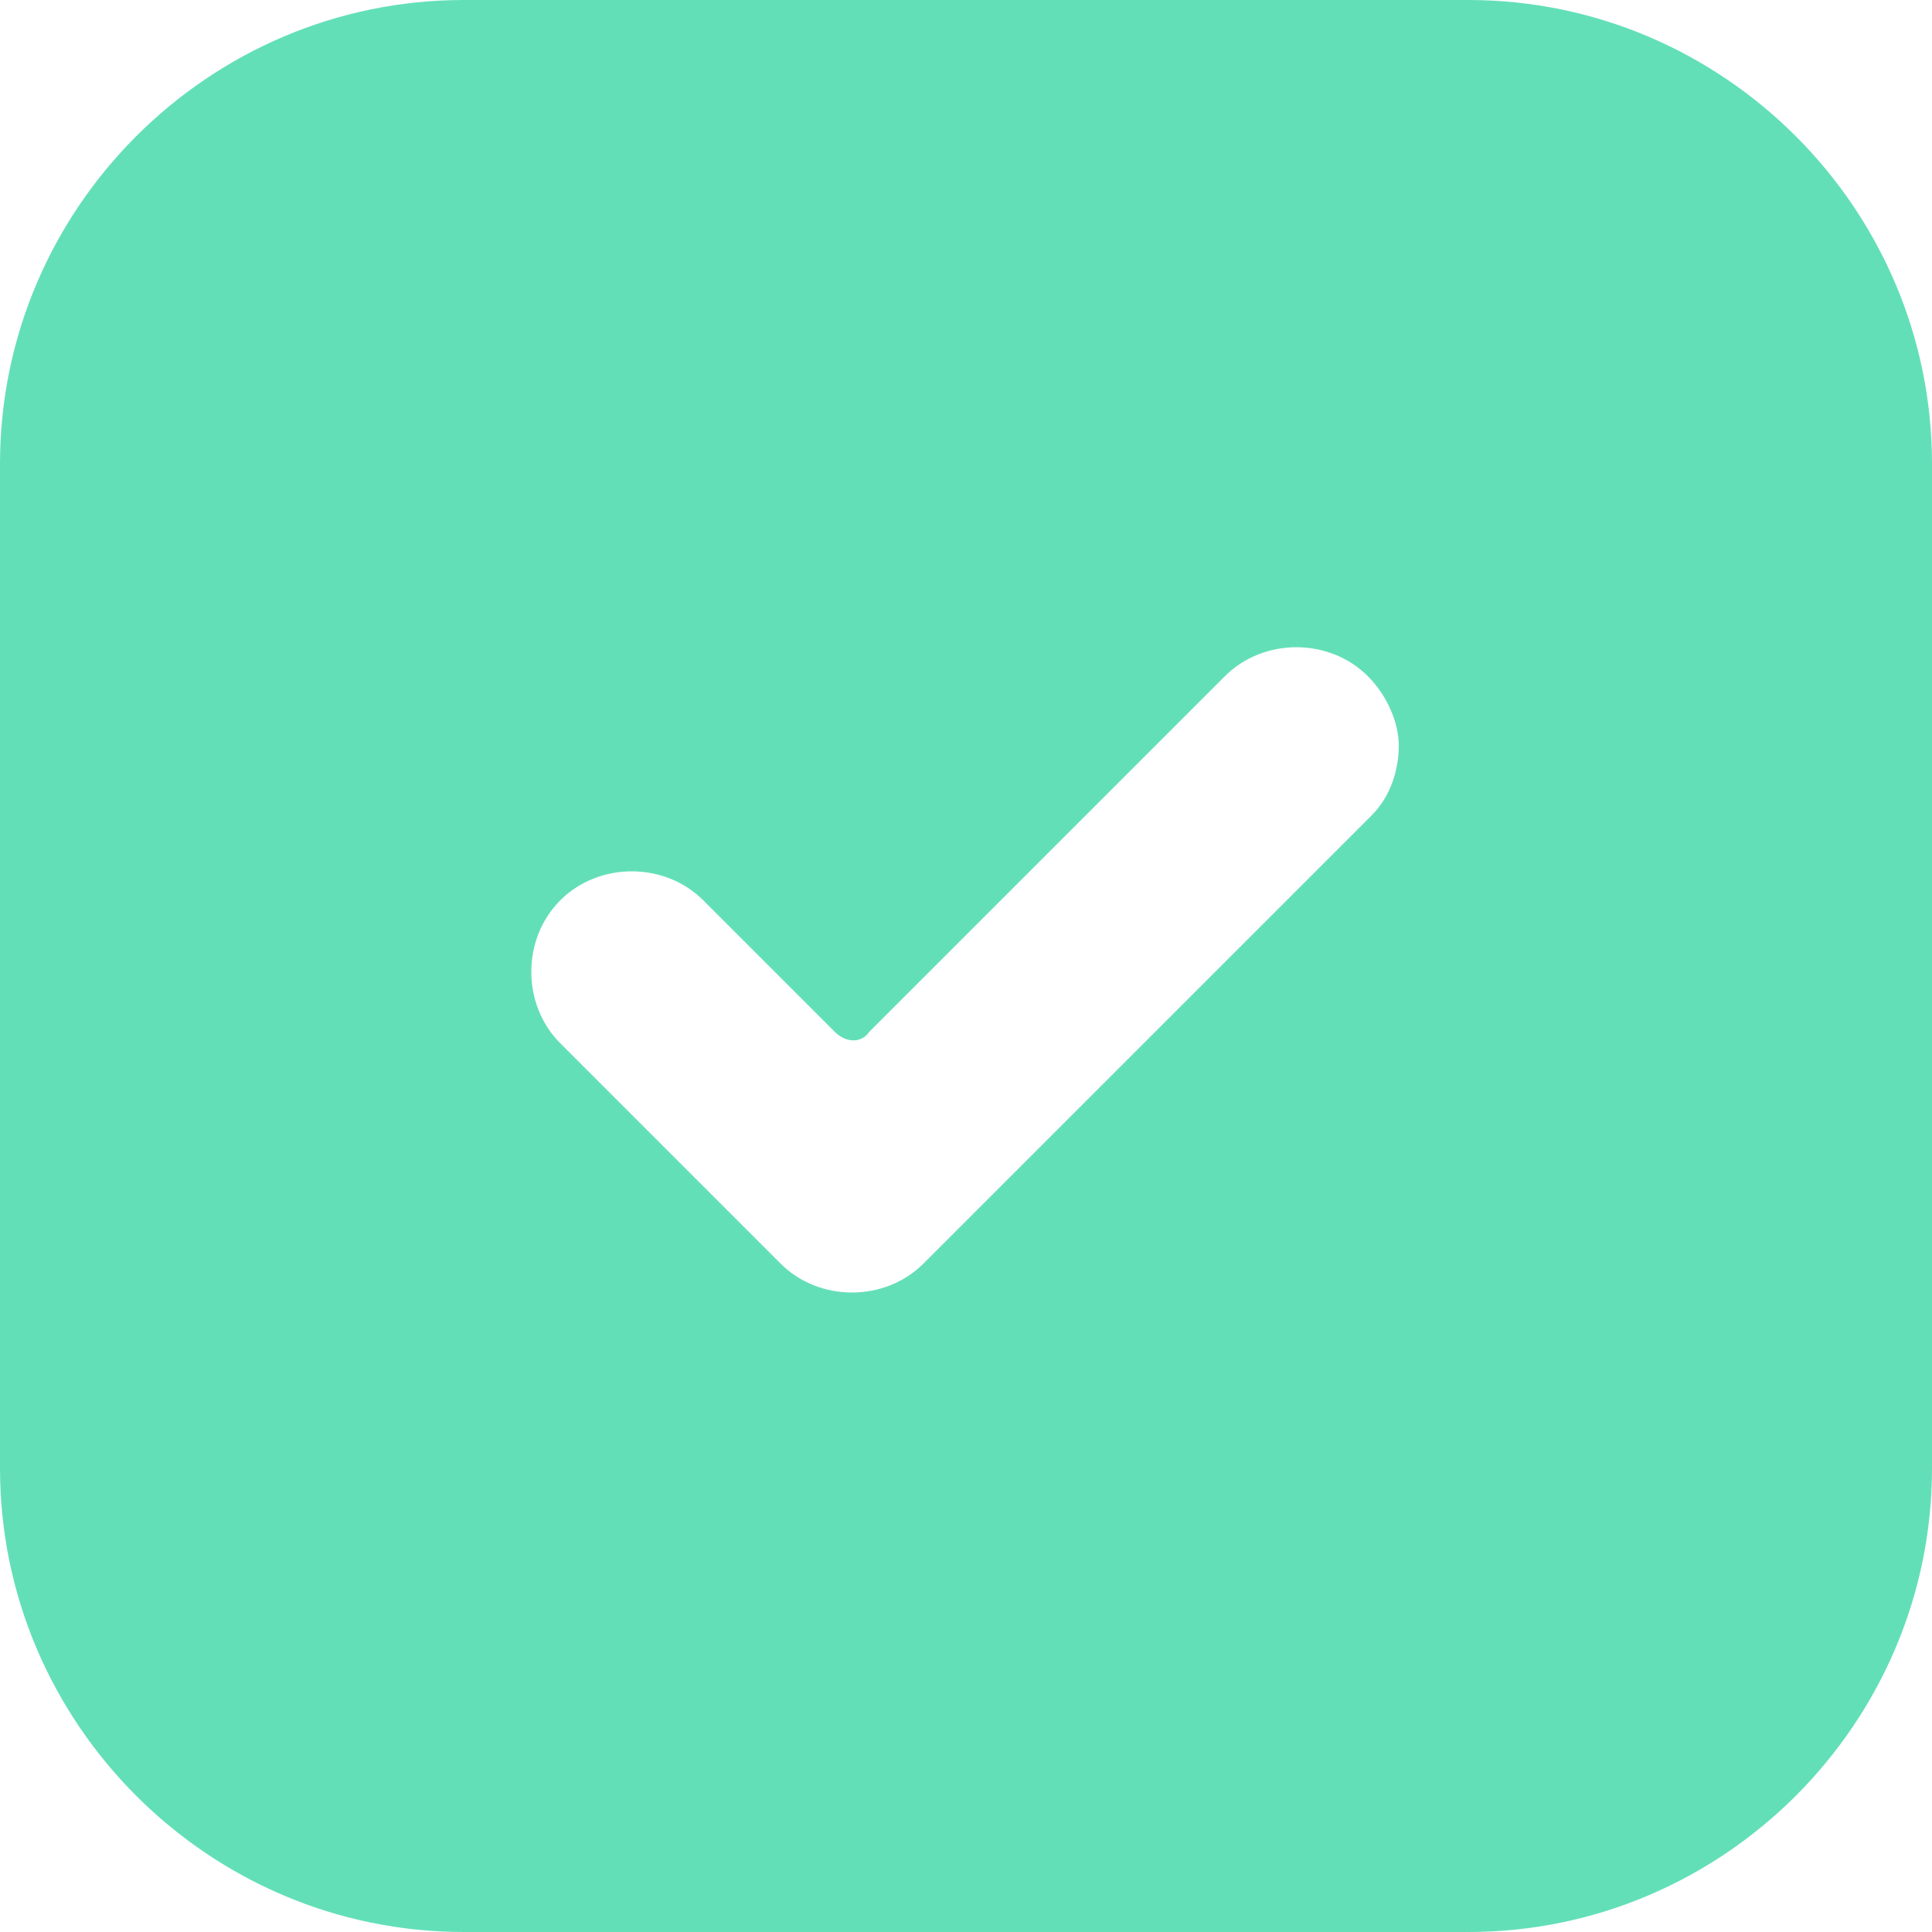 <svg version="1.1" id="Layer_1" xmlns="http://www.w3.org/2000/svg" xmlns:xlink="http://www.w3.org/1999/xlink" x="0px" y="0px"
	 viewBox="-460.8 -96.7 50 50" style="enable-background:new -460.8 -96.7 50 50;" xml:space="preserve">
<path fill="#63DFB8" d="M-422.8-96.7h-26c-6.6,0-12,5.4-12,12v26c0,6.6,5.4,12,12,12h26c6.6,0,12-5.4,12-12v-26
	C-410.8-91.3-416.2-96.7-422.8-96.7z M-425.3-75.6l-11.6,11.6c-1,1-2.7,1-3.7,0l-5.7-5.7c-1-1-1-2.7,0-3.7c1-1,2.7-1,3.7,0l3.4,3.4
	c0.3,0.3,0.7,0.3,0.9,0l9.2-9.2c1-1,2.7-1,3.7,0c0.5,0.5,0.8,1.2,0.8,1.8C-424.6-76.8-424.8-76.1-425.3-75.6z"/>
</svg>
